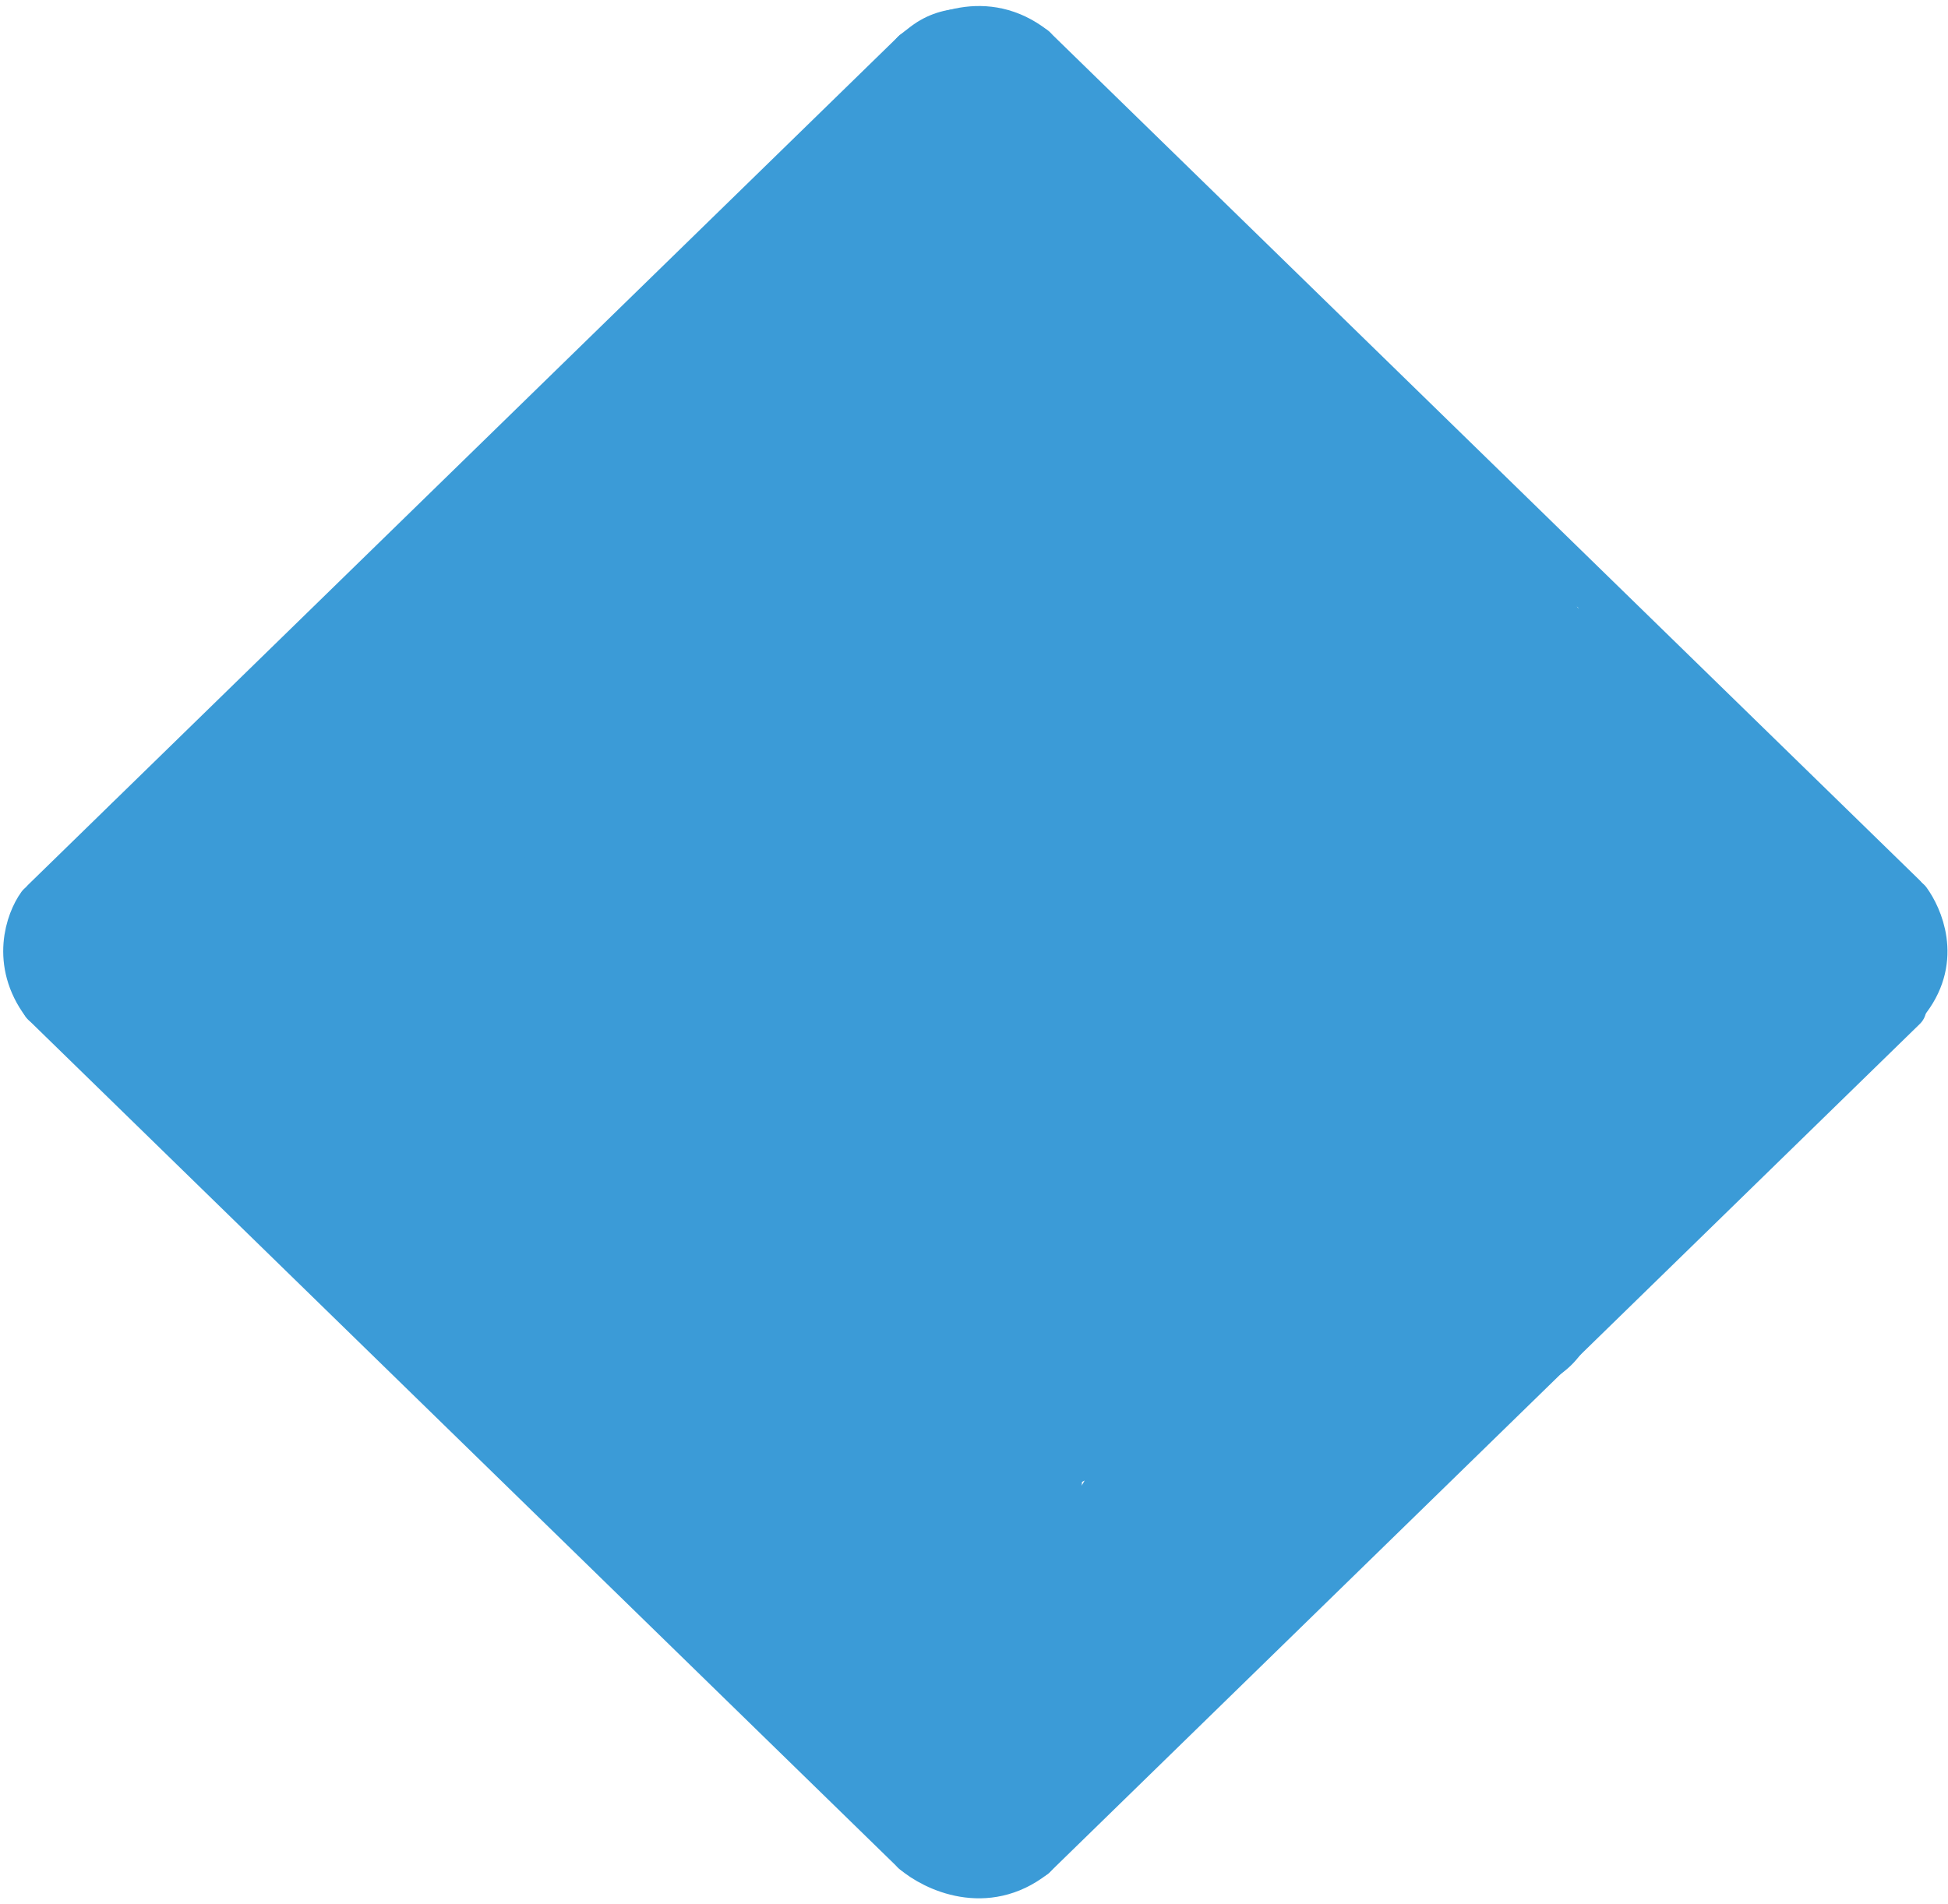 <svg width="225" height="220" viewBox="0 0 225 220" fill="none" xmlns="http://www.w3.org/2000/svg">
<g id="Group 1">
<path id="Vector 1" d="M119.5 5.5L220 103.5" stroke="#3B9BD7" stroke-width="5" stroke-linecap="round"/>
<path id="Vector 2" d="M105.5 6L5 104" stroke="#3B9BD7" stroke-width="5" stroke-linecap="round"/>
<path id="Vector 3" d="M105.5 6C107.833 4 113.9 1.1 119.5 5.5" stroke="#3B9BD7" stroke-width="5" stroke-linecap="round"/>
</g>
<g id="Group 2">
<path id="Vector 1_2" d="M119.5 214.5L220 116.5" stroke="#3B9BD7" stroke-width="5" stroke-linecap="round"/>
<path id="Vector 2_2" d="M105.5 214L5 116" stroke="#3B9BD7" stroke-width="5" stroke-linecap="round"/>
<path id="Vector 3_2" d="M105.5 214C107.833 216 113.9 218.9 119.5 214.5" stroke="#3B9BD7" stroke-width="5" stroke-linecap="round"/>
</g>
<g id="Group 3">
<path id="Vector 4" d="M4.5 104.5C3.167 106.333 1.4 111.2 5 116" stroke="#3B9BD7" stroke-width="5" stroke-linecap="round"/>
<path id="Vector 5" d="M220.5 104C221.833 105.833 224.1 110.7 220.5 115.5" stroke="#3B9BD7" stroke-width="5" stroke-linecap="round"/>
</g>
<g id="Group 5">
<g id="Group 4">
<path id="Vector 6" d="M23.28 105C29.532 108.659 37.334 110.263 44.28 112" stroke="#3B9BD7" stroke-width="20" stroke-linecap="round"/>
<path id="Vector 7" d="M50.78 113.5C57.921 109.93 64.78 104.101 64.78 95.5" stroke="#3B9BD7" stroke-width="20" stroke-linecap="round"/>
<path id="Vector 8" d="M59.28 93C53.518 96.841 48.791 104.627 46.614 111.111C45.803 113.527 45.78 116.094 45.78 118.611C45.78 119.174 45.871 120.708 46.53 119.389C49.209 114.032 46.15 105.547 43.78 100.722C42.044 97.189 39.218 94.546 36.308 92C33.524 89.564 33.8 95.904 33.78 97.722C33.768 98.87 33.023 104.5 35.03 104.5C36.839 104.5 36.798 102.5 38.558 102.5C40.852 102.5 42.043 108.198 42.752 109.722C45.872 116.429 46.757 123.266 48.891 130.222C49.489 132.171 52.11 143.324 55.28 143.5C57.876 143.644 60.114 145 60.28 148C60.476 151.519 62.567 153.143 65.28 154.5" stroke="#3B9BD7" stroke-width="20" stroke-linecap="round"/>
<path id="Vector 9" d="M65.28 86C68.841 89.039 68.871 92.35 70.28 96.5C71.18 99.151 73.16 101.208 73.78 104C74.889 108.989 79.083 113.279 80.169 118.167C80.665 120.399 81.788 122.939 81.169 125.278C80.629 127.317 75.94 128.118 74.197 127.972C70.128 127.633 66.069 124.627 63.836 121.278C63.206 120.333 61.498 116.944 61.614 117.056C67.517 122.748 69.591 130.572 70.391 138.5C70.842 142.966 70.717 148.108 71.808 152.472C72.58 155.56 74.2 156.137 76.53 157.75C78.894 159.387 77.502 163.143 77.891 165.722C78.145 167.406 78.49 168.972 79.169 170.5C79.561 171.383 80.229 174.026 81.058 174.5C81.918 174.991 83.378 176.153 84.002 176.778C85.055 177.831 85.485 179.136 86.78 180" stroke="#3B9BD7" stroke-width="20" stroke-linecap="round"/>
<path id="Vector 10" d="M91.78 184C92.086 171.773 96.614 159.865 99.03 147.972C100.48 140.833 101.28 134.047 101.28 126.778C101.28 116.852 101.28 106.926 101.28 97" stroke="#3B9BD7" stroke-width="20" stroke-linecap="round"/>
<path id="Vector 11" d="M85.28 153.5C83.195 133.575 83.78 113.609 83.78 93.583C83.78 88.132 83.5 82.657 84.53 77.278C85.55 71.951 87.584 66.941 89.78 62" stroke="#3B9BD7" stroke-width="20" stroke-linecap="round"/>
<path id="Vector 12" d="M68.78 89.5C66.254 83.341 66.667 78.284 68.002 71.972C68.684 68.751 68.573 64.301 70.28 61.389C72.428 57.724 74.251 54.862 75.502 50.75C75.995 49.13 75.302 47.559 76.891 46.5C78.105 45.691 79.523 45.117 80.78 44.389C82.148 43.597 83.139 42.379 84.086 41.222C85.526 39.461 87.534 38.538 88.975 36.778C90.495 34.919 91.38 32.456 93.086 30.75C95.2 28.636 97.827 27.405 99.78 25.222C101.143 23.7 101.7 21.495 103.058 19.75C104.58 17.793 106.797 16.991 108.78 16" stroke="#3B9BD7" stroke-width="20" stroke-linecap="round"/>
<path id="Vector 13" d="M111.28 11C114.257 12.519 115.385 13.82 117.002 16.389C117.674 17.456 118.107 18.686 119.086 19.556C121.793 21.962 123.555 25.047 126.28 27.5C127.68 28.76 129.671 29.179 131.28 30.111C132.627 30.891 133.251 32.009 134.058 33.278C136.013 36.35 136.565 40.285 139.28 43" stroke="#3B9BD7" stroke-width="20" stroke-linecap="round"/>
<path id="Vector 14" d="M139.78 36C140.893 39.337 142.15 43.036 142.78 46.5C143.301 49.364 143.927 52.366 145.669 54.778C147.876 57.834 152.88 58 156.03 59.75C157.913 60.796 158.698 62.151 159.891 64.111C162.325 68.109 165.124 71.588 167.28 75.778C168.549 78.243 170.065 80.096 171.03 82.778C172.293 86.285 172.78 88.728 172.78 92.5C172.78 94.085 173.006 95.774 171.78 97C169.68 99.1 167.105 97.127 166.252 94.889C162.384 84.734 162.44 73.348 158.502 63.389C156.52 58.374 155.489 49 148.78 49" stroke="#3B9BD7" stroke-width="20" stroke-linecap="round"/>
<path id="Vector 15" d="M147.78 50.5C146.137 49.069 145.934 48.193 146.78 46.5" stroke="#3B9BD7" stroke-width="20" stroke-linecap="round"/>
<path id="Vector 16" d="M131.78 40.5C134.354 45.441 134.704 51.583 135.864 56.944C137.545 64.722 140.155 72.192 142.002 79.917C143.484 86.11 143.852 92.334 145.502 98.5C146.305 101.499 147.763 104.433 149.03 107.222C149.606 108.488 150.161 108.475 150.252 106.833C150.632 99.993 150.28 93.042 150.28 86.194C150.28 80.574 150.28 74.954 150.28 69.333C150.28 66.946 150.553 64.427 149.891 62.111C149.791 61.761 149.735 60.473 149.002 61.139C147.864 62.174 147.28 64.595 146.697 65.917C145.209 69.286 143.71 72.612 142.891 76.222C141.152 83.889 142.166 91.839 141.558 99.611C141.025 106.42 139.071 112.346 137.114 118.778C136.885 119.53 136.504 124.296 135.058 122.056C130.045 114.285 127.4 104.818 124.058 96.278C119.637 84.979 115.644 74.431 113.558 62.417C112.273 55.019 110.338 47.752 109.252 40.333C109.123 39.451 107.497 34.747 108.725 37.667C112.592 46.864 116.398 55.748 119.225 65.389C121.919 74.578 122.728 84.62 126.28 93.5C127.239 95.898 124.527 88.64 123.697 86.194C121.128 78.632 119.566 70.834 118.391 62.944C117.529 57.153 116.579 51.063 117.586 45.222C118.014 42.74 119.679 41.719 117.28 40.778C115.374 40.03 113.047 37.776 111.78 36.167C110.41 34.426 109.919 32.176 108.78 30.306C106.986 27.358 106.82 30.706 106.502 32.667C104.453 45.335 101.262 57.825 99.502 70.556C99.113 73.372 99.103 75.87 98.28 78.611C97.715 80.497 97.226 81.999 97.28 84C97.286 84.225 98.216 86.249 98.447 85.556C98.877 84.265 97.51 80.991 97.252 79.806C96.417 75.961 95.705 72.103 95.058 68.222C94.191 63.022 93.365 55.549 90.78 51C89.867 49.393 88.858 47.134 87.53 45.806C86.531 44.806 86.539 49.265 86.475 49.639C85.79 53.593 84.38 57.107 82.78 60.75C82.293 61.861 81.524 64.696 80.002 64.972C77.182 65.485 74.33 66.812 71.614 67.778C68.972 68.717 66.646 68.995 63.836 70.278C59.686 72.172 55.621 74.02 51.502 76.111C44.997 79.413 41.751 81.174 39.391 87.611C38.429 90.236 37.164 92.956 35.502 95.222C34.432 96.681 29.898 97.207 32.114 94.889C33.638 93.293 35.128 91.397 36.836 90C39.191 88.073 42.111 86.962 44.502 85C46.648 83.24 48.71 81.297 50.697 79.361C52.41 77.692 55.38 76.32 56.53 74.25C57.414 72.659 56.843 70.633 57.78 69.111C59.069 67.017 59.208 65.976 61.558 64.472C64.812 62.39 67.96 60.342 71.28 58.389C72.084 57.916 68.439 59.248 67.836 59.667C66.746 60.424 66.085 61.174 64.78 61.5" stroke="#3B9BD7" stroke-width="20" stroke-linecap="round"/>
<path id="Vector 17" d="M58.78 67C56.21 68.102 54.121 69.84 51.752 71.222C50.97 71.679 47.368 72.994 50.391 72.389C56.699 71.127 63.177 66.415 68.447 63C71.394 61.091 75.647 58.266 77.28 55" stroke="#3B9BD7" stroke-width="20" stroke-linecap="round"/>
<path id="Vector 18" d="M74.28 51C70.907 51.74 68.033 54.435 65.28 56.5" stroke="#3B9BD7" stroke-width="20" stroke-linecap="round"/>
<path id="Vector 19" d="M28.78 96.5C25.881 97.066 24.353 98.597 21.502 99.389C19.257 100.013 19.28 100.326 19.28 102.5" stroke="#3B9BD7" stroke-width="20" stroke-linecap="round"/>
<path id="Vector 20" d="M17.28 108C16.026 109.655 15.449 110.098 13.78 110.889C12.657 111.421 11.201 111.744 12.53 112.778C14.59 114.38 17.835 116.185 20.28 117" stroke="#3B9BD7" stroke-width="20" stroke-linecap="round"/>
<path id="Vector 21" d="M22.78 118.5C27.796 122.441 33.565 125.321 39.558 127.5C44.7 129.37 46.547 136.066 48.53 140.472C48.899 141.291 49.386 142.152 49.669 143C49.733 143.191 46.75 141.719 46.28 141.389C43.967 139.763 41.591 137.83 39.169 136.389C37.376 135.322 34.746 134.331 33.669 132.5C32.816 131.05 32.464 129.708 31.78 128" stroke="#3B9BD7" stroke-width="20" stroke-linecap="round"/>
<path id="Vector 22" d="M47.78 138.5C48.957 141.231 49.703 144.467 52.03 146.278C53.398 147.342 53.794 149.766 54.78 151.167C55.9 152.758 60.043 154.5 61.78 154.5" stroke="#3B9BD7" stroke-width="20" stroke-linecap="round"/>
<path id="Vector 23" d="M65.28 157C67.801 158.91 70.707 161.87 72.558 164.25C74.447 166.678 75.804 168.072 76.78 171" stroke="#3B9BD7" stroke-width="20" stroke-linecap="round"/>
<path id="Vector 24" d="M89.28 181C92.749 185.387 95.986 191.006 101.03 193.722C103.713 195.167 106.171 197 109.28 197" stroke="#3B9BD7" stroke-width="20" stroke-linecap="round"/>
<path id="Vector 25" d="M112.28 204.5C113.086 205.696 113.917 206.849 114.78 208" stroke="#3B9BD7" stroke-width="20" stroke-linecap="round"/>
<path id="Vector 26" d="M109.78 205.5C108.466 204.541 106.78 203.597 106.78 201.778C106.78 201.033 106.714 200.934 106.28 200.5" stroke="#3B9BD7" stroke-width="20" stroke-linecap="round"/>
<path id="Vector 27" d="M116.78 201C111.819 188.451 114.971 175.409 113.669 162.389C113.147 157.168 110.923 151.988 110.78 146.778C110.741 145.336 110.353 133.398 112.308 139.75C116.387 153.006 114.78 167.729 114.78 181.417C114.78 184.378 112.619 183.042 111.03 184.278C108.239 186.449 105.638 183.253 104.808 180.694C103.755 177.448 104.28 173.616 104.28 170.25C104.28 165.648 104.976 161.118 105.891 156.611C106.977 151.263 108.235 145.842 109.78 140.611C111.815 133.724 112.701 126.77 113.891 119.722C114.299 117.305 115.28 114.855 115.28 112.389C115.28 110.774 116.12 110.812 116.891 112.222C120.14 118.16 120.78 123.54 120.78 130.167C120.78 131.357 120.27 132.064 119.28 130.667C116.069 126.133 117.78 116.752 117.78 111.639C117.78 97.672 118.573 83.468 117.308 69.556C117.192 68.284 116.92 66.887 115.752 68.639C112.98 72.797 111.73 78.761 110.808 83.556C107.525 100.629 106.548 118.572 110.78 135.5" stroke="#3B9BD7" stroke-width="20" stroke-linecap="round"/>
<path id="Vector 28" d="M124.28 195C128.36 193.501 128.72 190.842 130.502 187.278C131.5 185.282 131.477 182.743 133.002 181C134.084 179.764 134.513 178.022 135.502 176.75C135.947 176.178 136.046 175.29 136.558 174.778C137.258 174.077 138.134 174.469 138.78 173.5" stroke="#3B9BD7" stroke-width="20" stroke-linecap="round"/>
<path id="Vector 29" d="M137.28 181.5C138.909 179.033 141.706 175.286 142.252 172.278C142.547 170.656 142.433 170.125 143.669 168.889C145.707 166.851 146.258 163.055 147.28 160.5" stroke="#3B9BD7" stroke-width="20" stroke-linecap="round"/>
<path id="Vector 30" d="M131.28 190C128.2 189.324 125.077 186.704 128.002 183.778C130.018 181.762 131.59 181.633 132.669 178.611C134.678 172.987 140.969 169.796 141.752 163.528C142.146 160.376 144.133 157.874 140.28 156C138.762 155.261 137.117 154 135.419 154C131.232 154 127.317 156.214 123.502 157.778C120.989 158.808 115.384 160.643 113.891 163.222C112.92 164.9 119.067 162.993 119.28 162.889C123.025 161.059 126.395 158.435 129.669 155.889C136.213 150.799 137.674 139.932 138.447 132.389C138.978 127.21 138.305 122.46 135.614 118.056C133.602 114.764 130.027 121.213 128.947 122.722C127.171 125.204 108.544 153.794 119.28 154C130.71 154.22 133.165 141.108 135.225 132.639C137.191 124.556 138.631 117.574 146.919 114.417C153.203 112.023 160.024 109.599 165.669 105.889C168.355 104.124 170.482 101.535 172.614 99.167C173.246 98.463 175.39 96.921 174.447 97C172.592 97.155 170.637 99.245 169.502 100.444C165.18 105.014 161.103 110.154 157.614 115.389C151.761 124.167 146.752 133.387 140.002 141.556C137.192 144.957 134.141 148.15 131.336 151.556C129.657 153.593 128.191 155.755 126.114 157.417C125.677 157.766 124.351 158.66 124.614 158.167C126.53 154.559 131.496 151.454 134.447 148.861C145.231 139.384 155.713 129.287 164.058 117.528C167.689 112.411 155.982 127.133 152.058 132.028C149.095 135.723 146.277 139.529 143.419 143.306C143.246 143.534 139.333 148.583 139.669 148.667C141.69 149.172 144.396 145.568 145.614 144.5C148.459 142.004 151.462 139.773 154.169 137.111C159.905 131.473 165.152 126.123 169.03 119C171.17 115.07 173.45 111.269 175.947 107.556C176.334 106.979 178.276 104.799 177.725 103.833C176.954 102.485 167.805 112.379 167.169 113.111C162.741 118.215 159.541 124.021 155.391 129.278C153.006 132.299 151.318 135.65 148.78 138.611C146.834 140.882 144.439 141.841 142.391 143.889C138.618 147.662 149.518 143.673 150.141 143.444C157.307 140.812 163.512 136.266 170.169 132.611C173.324 130.879 176.676 128.995 179.669 127C180.386 126.522 181.062 125.609 181.252 124.75C181.44 123.907 180.567 124.055 180.058 124.333C177.209 125.887 174.719 128.895 172.447 131.139C165.115 138.378 158.869 146.872 152.669 155.083C151.412 156.748 148.711 158.686 148.252 160.75C148.036 161.722 146.699 162.303 146.391 163.5C146.099 164.639 146.233 165.736 145.891 166.889C145.287 168.927 145.311 170.721 144.53 172.75C143.967 174.214 141.607 176.677 143.669 175.278C146.909 173.079 151.517 169.88 153.78 166.611C155.399 164.273 157.723 162.615 159.03 160C160.452 157.157 162.209 154.38 164.03 151.75C166.778 147.781 171.56 145.441 173.78 141" stroke="#3B9BD7" stroke-width="20" stroke-linecap="round"/>
</g>
<path id="Vector 31" d="M164.78 153H167.28" stroke="#3B9BD7" stroke-width="20" stroke-linecap="round"/>
<path id="Vector 32" d="M165.78 154C166.814 151.35 167.936 150.063 170.28 148.5" stroke="#3B9BD7" stroke-width="20" stroke-linecap="round"/>
<path id="Vector 33" d="M167.78 145C170.587 143.329 173.205 142.075 175.53 139.75C177.035 138.245 177.736 135.925 179.03 134.222C181.468 131.015 183.68 127.351 184.78 123.5" stroke="#3B9BD7" stroke-width="20" stroke-linecap="round"/>
<path id="Vector 34" d="M172.78 144.5C177.9 142.724 180.115 140.225 182.086 135.222C182.938 133.059 184.964 131.37 185.725 129.278C186.053 128.375 185.78 126.937 185.78 126" stroke="#3B9BD7" stroke-width="20" stroke-linecap="round"/>
<path id="Vector 35" d="M172.28 145C173.197 146.633 175.118 151.925 174.28 150.25" stroke="#3B9BD7" stroke-width="20" stroke-linecap="round"/>
<path id="Vector 36" d="M189.006 134.123C188.153 131.791 190.492 130.184 191.451 128.373C191.602 128.088 191.43 127.774 191.645 127.498C192.027 127.007 192.54 126.653 192.881 126.123C193.414 125.294 193.927 124.622 194.506 123.817C195.597 122.303 196.876 121.281 197.562 119.428C197.751 118.918 198.749 117.88 199.131 117.498C199.858 116.771 200.281 115.873 200.951 115.178C201.761 114.337 201.947 113.503 201.617 112.373C201.196 110.929 198.67 110.551 197.451 110.067C194.23 108.789 190.658 108.601 187.395 107.387C185.946 106.847 184.428 106.689 182.923 106.373C182.295 106.241 181.083 106.251 180.562 105.817C180.027 105.372 179.739 104.956 179.478 104.289C178.228 101.093 177.017 97.867 175.715 94.692C173.929 90.34 171.818 86.096 170.506 81.567C169.377 77.668 167.691 73.981 165.951 70.317C164.282 66.803 162.823 63.227 161.27 59.664C160.595 58.115 160.132 56.309 159.02 55.012C158.903 54.875 159.315 55.976 159.756 56.123" stroke="#3B9BD7" stroke-width="20" stroke-linecap="round"/>
<path id="Vector 37" d="M170 68C170.214 69.045 170.461 71.215 171.361 71.986C171.961 72.5 172.328 73.025 172.75 73.694C173.956 75.611 174.271 77.906 175.5 79.75" stroke="#3B9BD7" stroke-width="20" stroke-linecap="round"/>
<path id="Vector 38" d="M178.53 79.5C179.269 82.182 181.179 85.832 184.016 86.778C184.324 86.88 186.72 88.82 186.78 89" stroke="#3B9BD7" stroke-width="20" stroke-linecap="round"/>
<path id="Vector 39" d="M180.271 83.047C180.224 82.81 179.685 81.109 180.271 81.047C180.815 80.99 181.624 80.942 182.132 81.172C183.186 81.652 183.552 82.531 183.826 83.659C184.407 86.046 185.732 87.721 186.771 89.797" stroke="#3B9BD7" stroke-width="20" stroke-linecap="round"/>
<path id="Vector 40" d="M189.78 89.75C190.821 92.547 191.934 96.35 195.53 96.75C197.155 96.931 197.975 96.942 198.475 95C198.823 93.646 196.89 94.445 196.28 94.75" stroke="#3B9BD7" stroke-width="20" stroke-linecap="round"/>
<path id="Vector 41" d="M200.03 98C201.709 101.73 203.955 103.871 207.336 106C208.253 106.578 209.097 107.561 210.03 108.056C211.051 108.596 210.823 109.619 210.78 110.694C210.755 111.33 209.244 113.355 208.655 113.486C207.421 113.76 206.943 114.956 205.919 115.514C205.353 115.823 204.749 116.781 204.28 117.25C203.679 117.851 202.988 118.17 202.28 118.625C200.126 120.01 197.957 121.941 195.53 122.75" stroke="#3B9BD7" stroke-width="20" stroke-linecap="round"/>
</g>
<path id="Vector 42" d="M65.25 163.25C67.162 163.25 70.034 163.602 70.75 165.75" stroke="#3B9BD7" stroke-width="20" stroke-linecap="round"/>
</svg>

